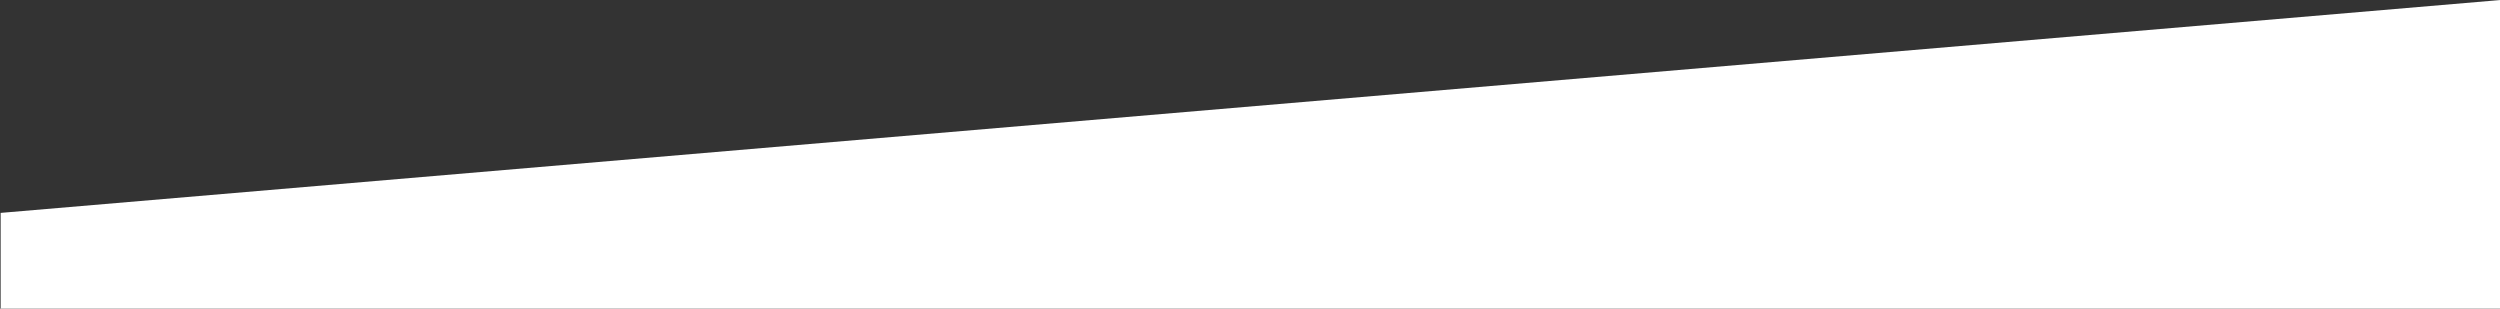 <svg width="1920" height="237" viewBox="0 0 1920 237" fill="none" xmlns="http://www.w3.org/2000/svg">
<rect x="0" y="0" width="1920" height="237" fill="#333333" stroke="none"/>
<path d="M0.5 239.5V163.5L1920.5 0V239.5H0.5Z" fill="white"/>
</svg>
